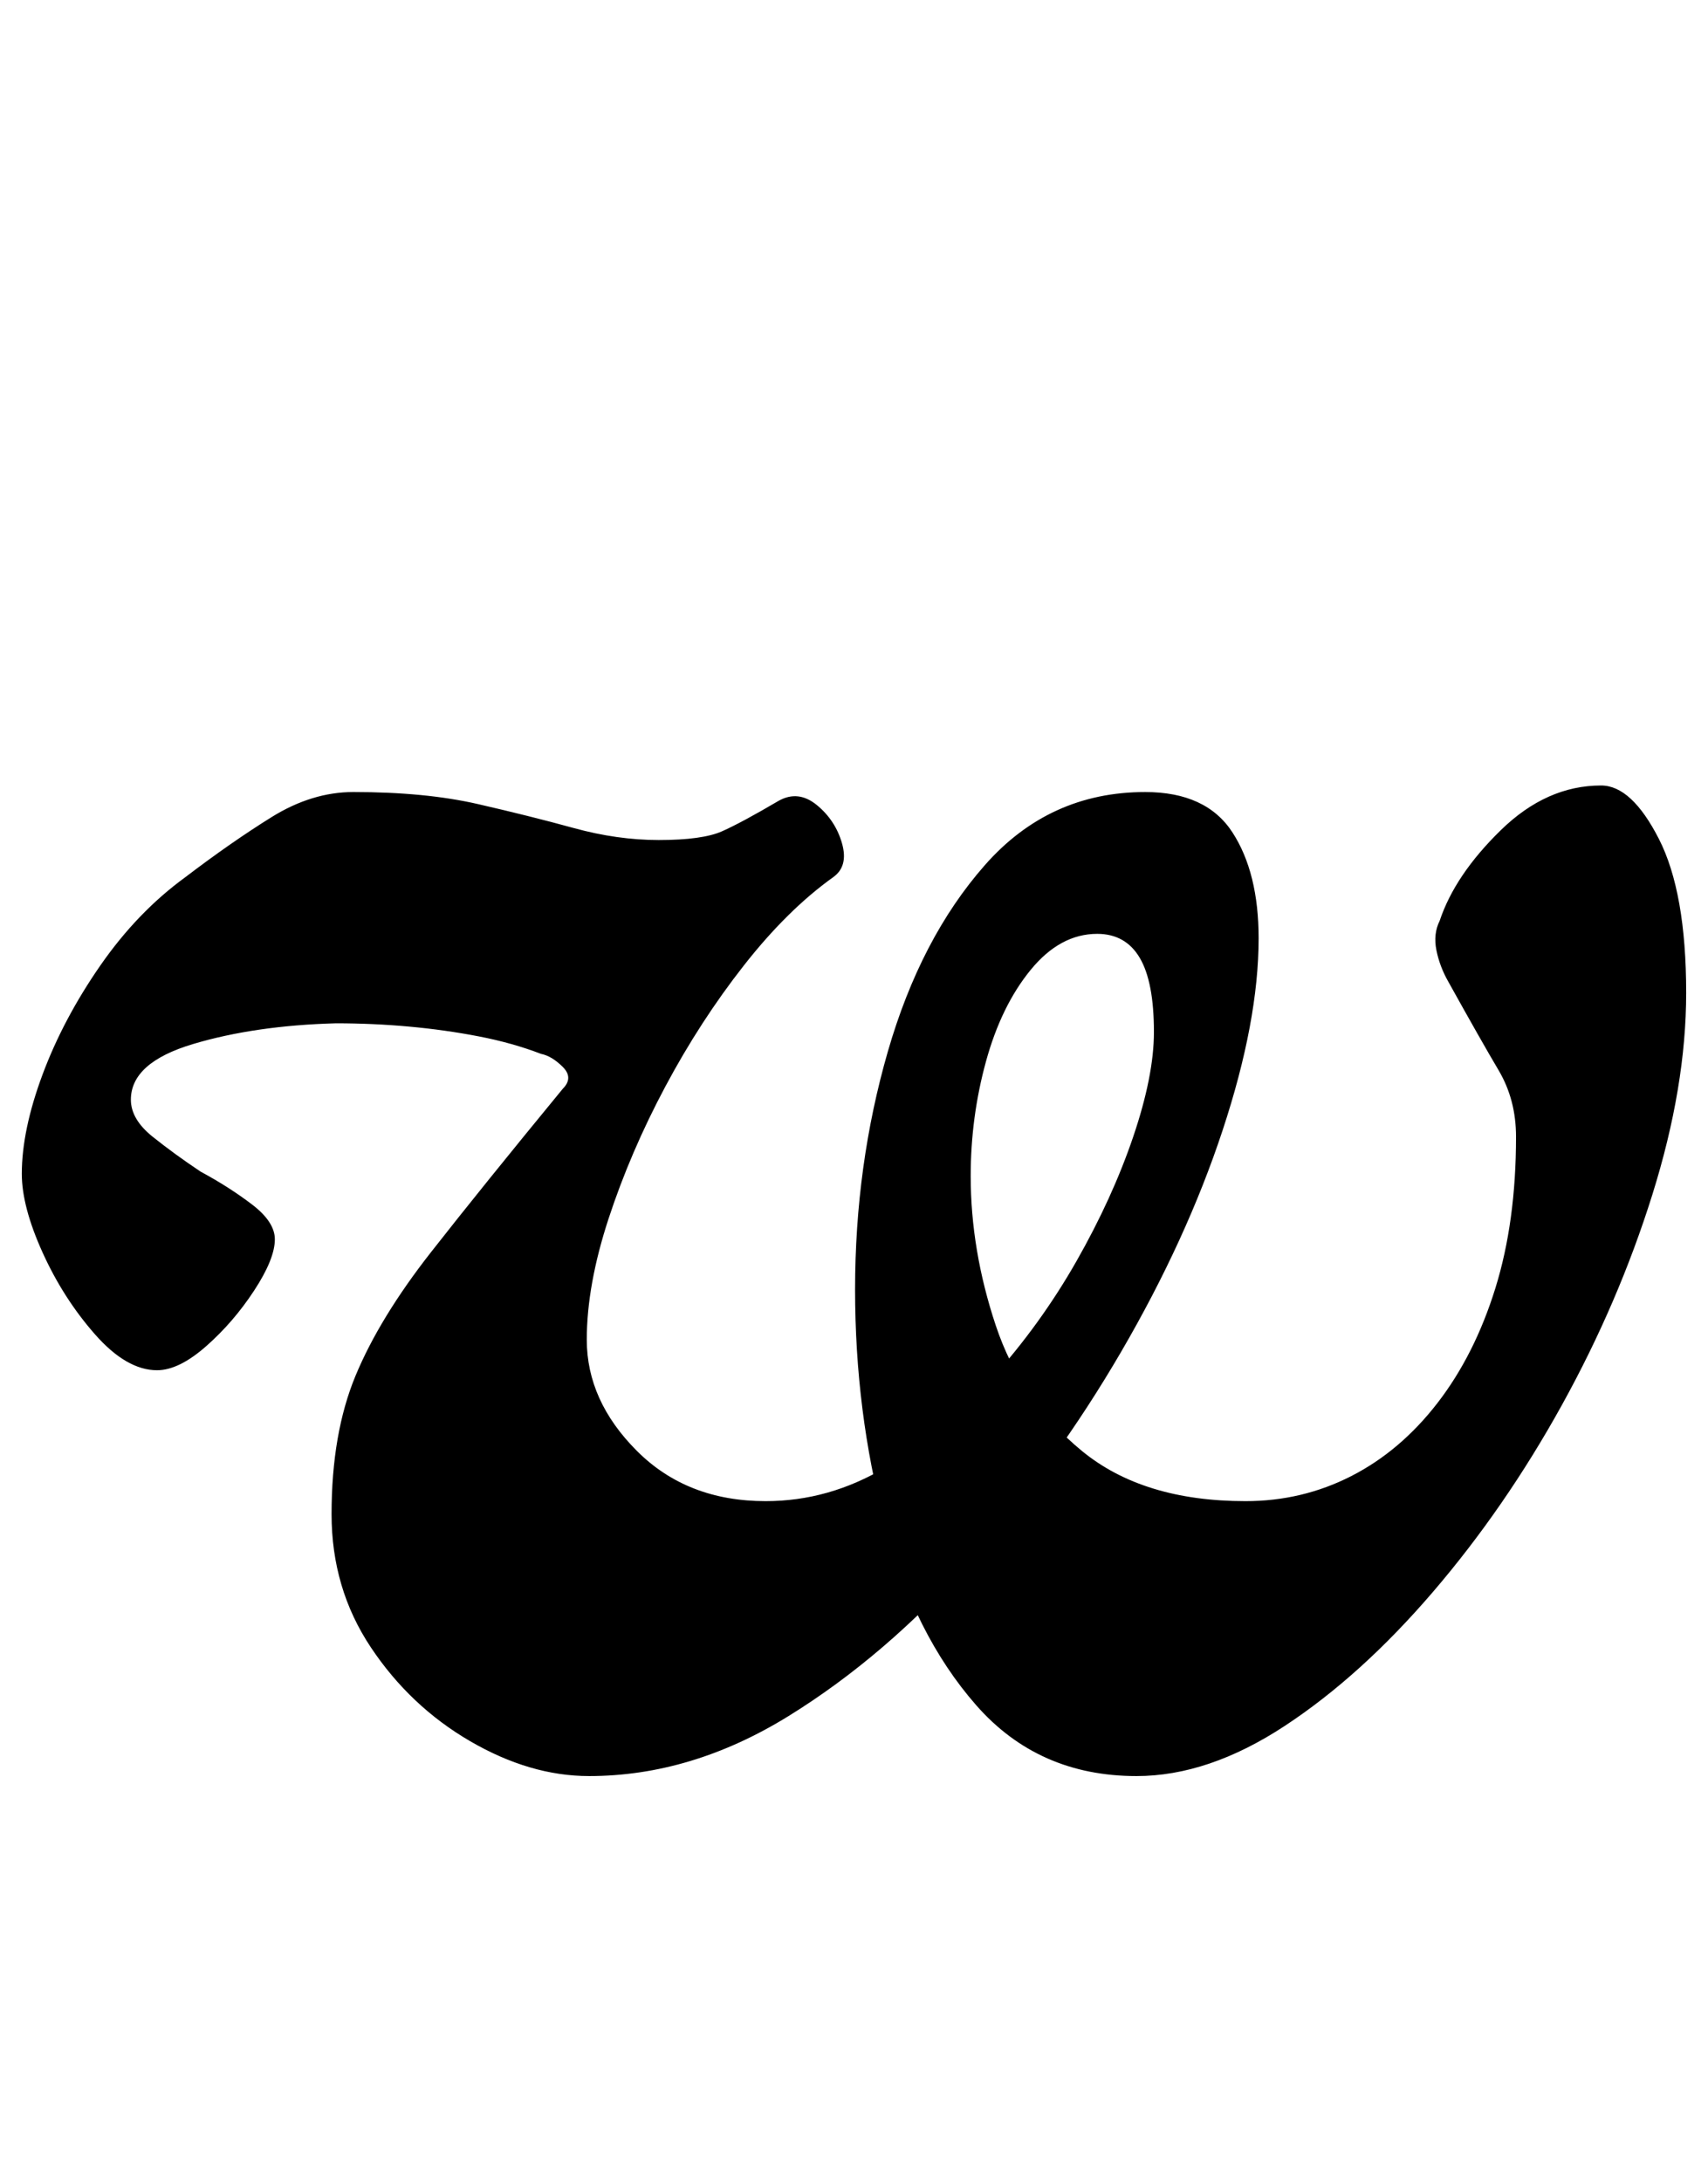 <?xml version="1.0" standalone="no"?>
<!DOCTYPE svg PUBLIC "-//W3C//DTD SVG 1.1//EN" "http://www.w3.org/Graphics/SVG/1.1/DTD/svg11.dtd" >
<svg xmlns="http://www.w3.org/2000/svg" xmlns:xlink="http://www.w3.org/1999/xlink" version="1.1" viewBox="-31 0 783 1000">
  <g transform="matrix(1 0 0 -1 0 800)">
   <path fill="currentColor"
d="M239 -14q-27 0 -54.5 16t-45.5 43t-18 61q0 37 11 63.5t34.5 56.5t60.5 75q5 5 0 10t-10 6q-13 5 -28.5 8t-32 4.5t-33.5 1.5q-37 -1 -65.5 -9.5t-28.5 -25.5q0 -9 10 -17t22 -16q13 -7 23.5 -15t10.5 -16q0 -9 -9.5 -23.5t-22 -25.5t-22.5 -11q-14 0 -28.5 16.5
t-24 37.5t-9.5 36q0 20 9.5 45.5t26.5 50t39 40.5q21 16 39.5 27.5t37.5 11.5q33 0 57 -5.5t44 -11t39 -5.5q20 0 29 4t26 14q9 5 17.5 -2t11.5 -17.5t-4 -15.5q-21 -15 -41 -40.5t-36 -55.5t-26 -60.5t-10 -55.5q0 -28 23 -51t59 -23q29 0 55 15.5t48.5 40.5t39 54t26 57
t9.5 48q0 23 -6.5 34t-19.5 11q-17 0 -30.5 -16.5t-20.5 -42t-7 -52.5q0 -34 11.5 -68.5t39.5 -57.5t75 -23q26 0 48.5 11.5t39.5 33.5t26.5 52.5t9.5 69.5q0 17 -8 30.5t-23 40.5q-4 7 -5.5 14.5t1.5 13.5q7 21 28 41.5t46 20.5q14 0 26.5 -24.5t12.5 -70.5
q0 -43 -15.5 -92.5t-41.5 -96.5t-59 -85.5t-68 -61.5t-68 -23q-45 0 -73.5 32.5t-42 83.5t-13.5 107q0 57 15 109t44.5 85.5t73.5 33.5q28 0 40 -18.5t12 -48.5q0 -38 -16.5 -88t-46.5 -101.5t-69 -95.5t-83.5 -71.5t-91.5 -27.5z" />
  </g>

</svg>
